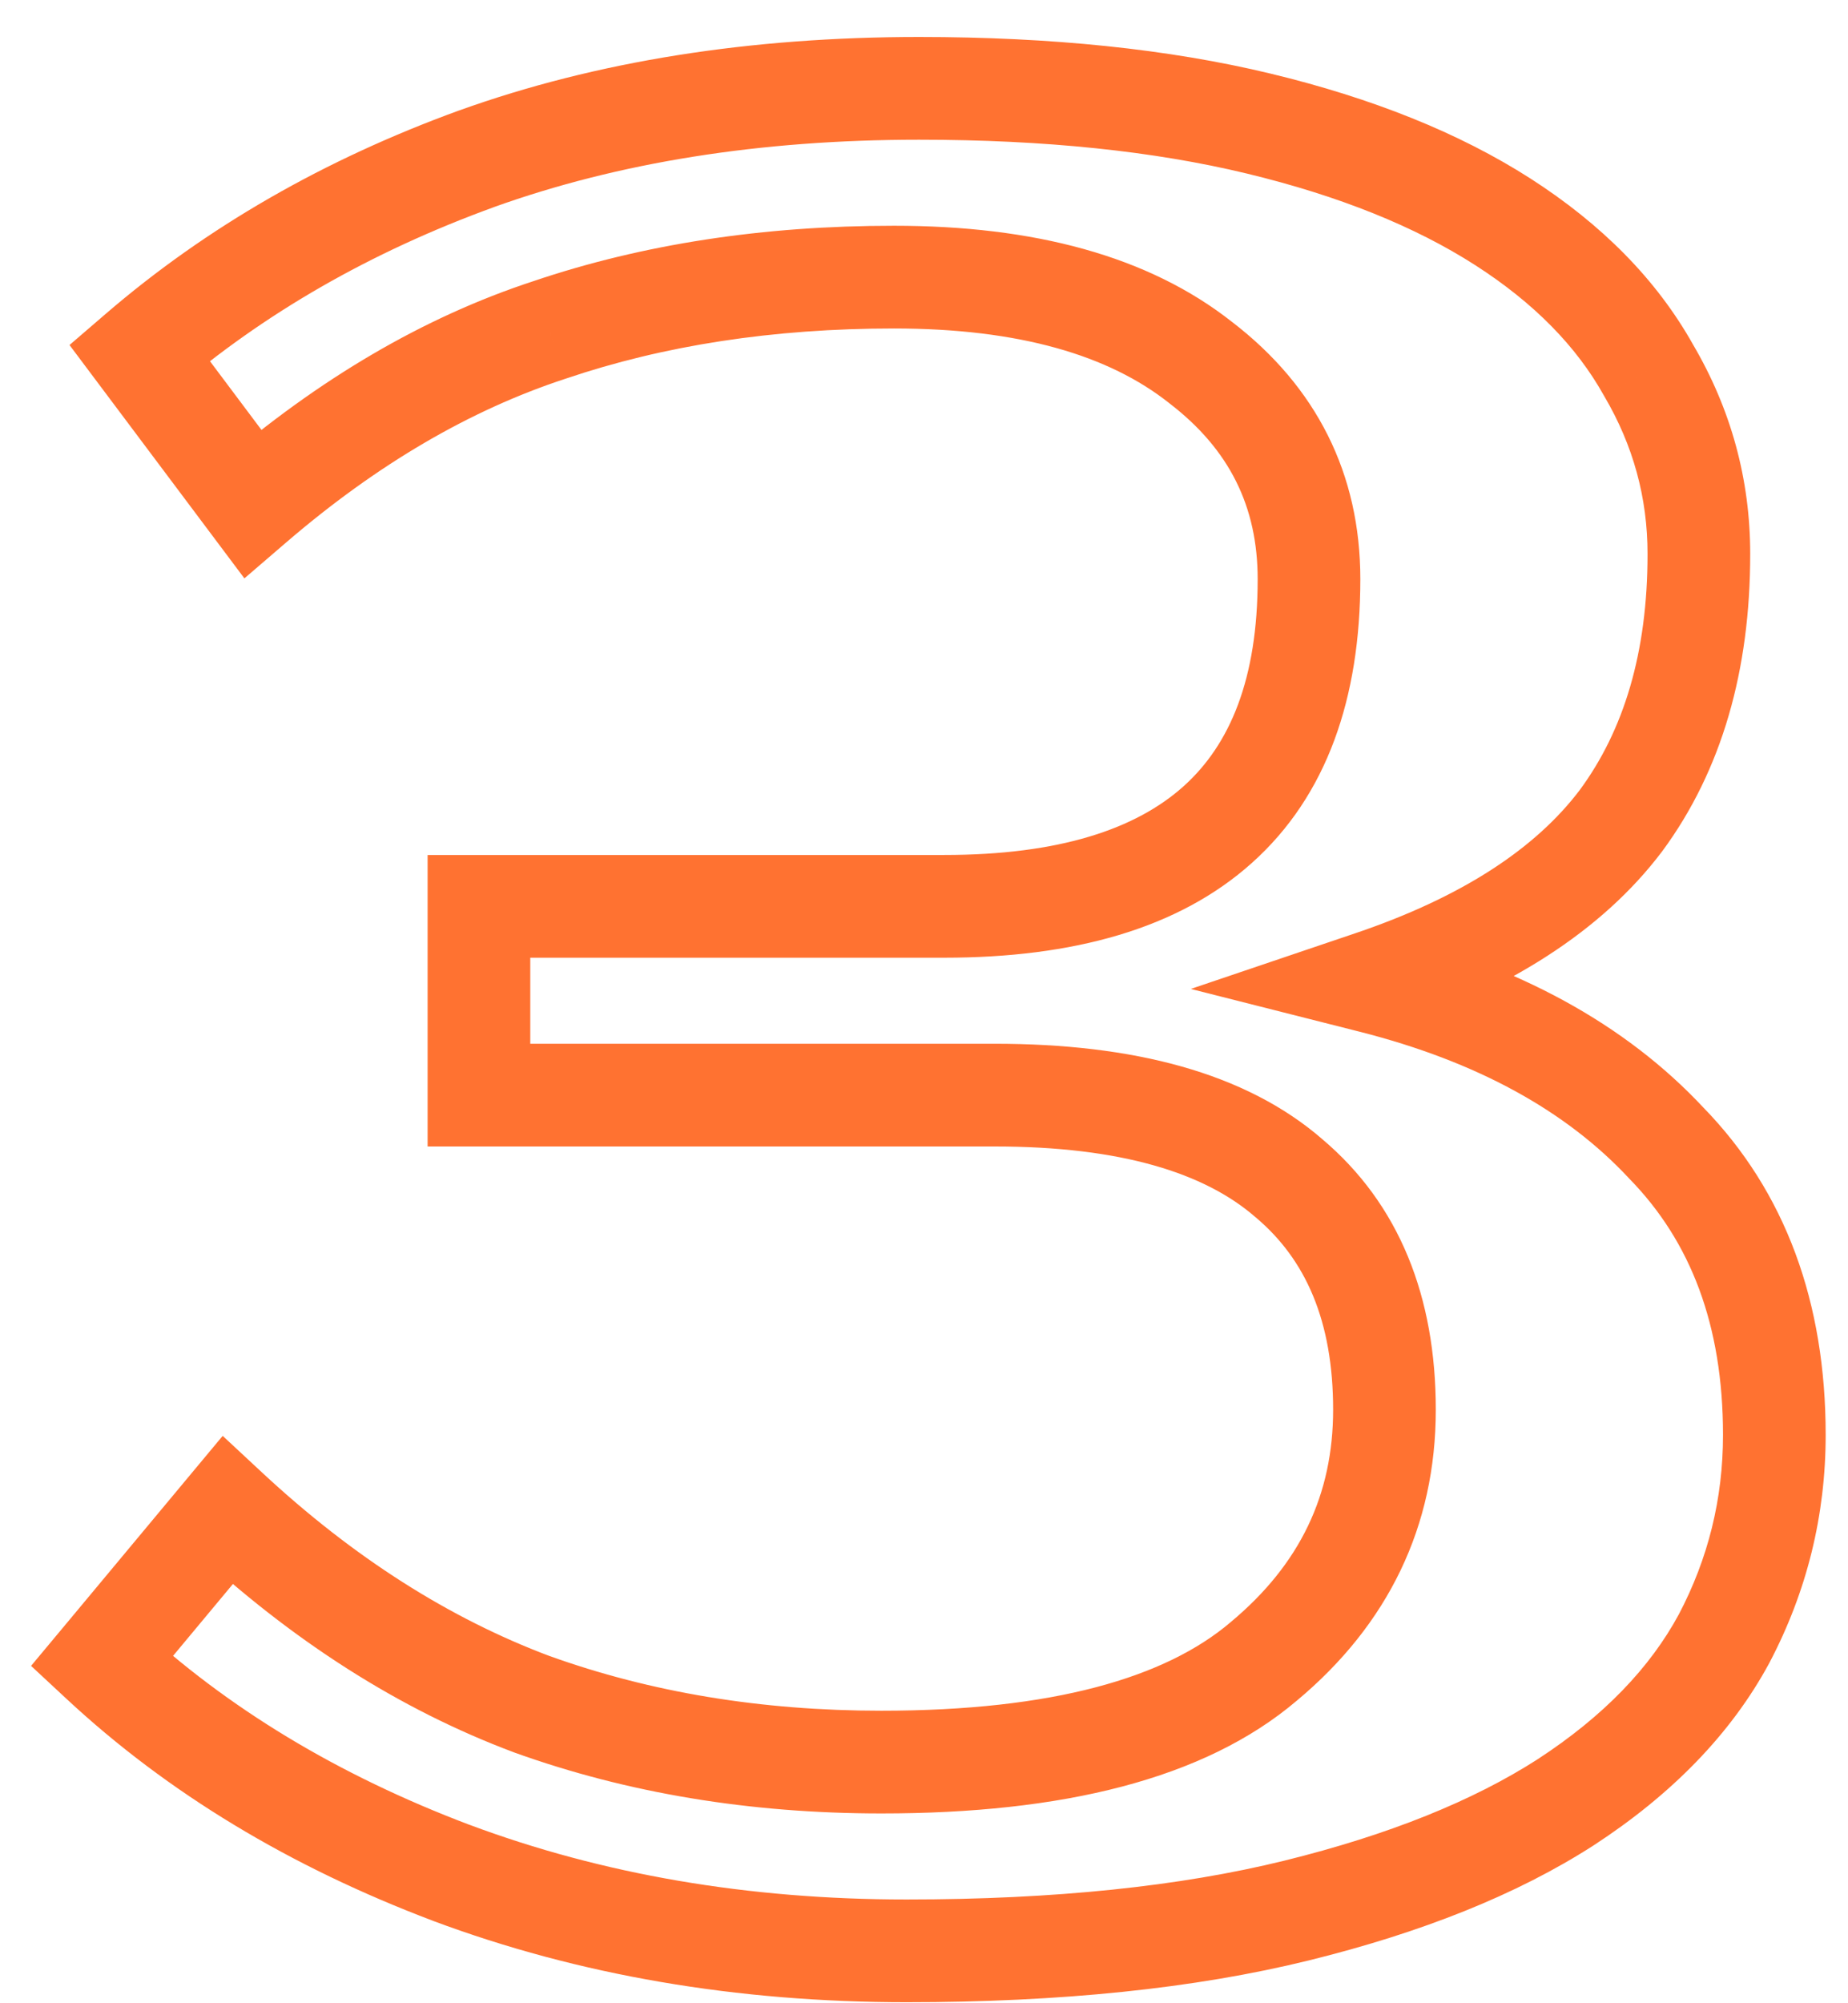 <svg width="36" height="39" viewBox="0 0 36 39" fill="none" xmlns="http://www.w3.org/2000/svg">
<path d="M10.702 6.424L11.014 7.374L11.023 7.371L10.702 6.424ZM4.92 9.805L4.12 10.405L4.761 11.26L5.572 10.563L4.92 9.805ZM2.715 6.865L2.063 6.107L1.354 6.717L1.915 7.465L2.715 6.865ZM9.281 3.092L8.943 2.151L8.939 2.152L9.281 3.092ZM24.52 2.406L24.285 3.378L24.52 2.406ZM29.273 4.317L29.813 3.475V3.475L29.273 4.317ZM32.115 7.208L31.242 7.696L31.247 7.705L31.253 7.715L32.115 7.208ZM31.576 15.979L32.374 16.582L32.381 16.573L31.576 15.979ZM26.725 19.115L26.405 18.168L23.197 19.253L26.479 20.084L26.725 19.115ZM32.458 22.251L31.727 22.933L31.735 22.942L31.743 22.95L32.458 22.251ZM33.585 31.904L34.465 32.38L34.47 32.37L33.585 31.904ZM30.498 35.089L31.039 35.93L31.044 35.927L30.498 35.089ZM25.255 37.196L25.494 38.167L25.255 37.196ZM8.791 36.461L8.437 37.396L8.441 37.398L8.791 36.461ZM1.98 32.345L1.212 31.705L0.605 32.432L1.299 33.077L1.98 32.345ZM4.43 29.405L5.111 28.673L4.338 27.954L3.662 28.765L4.43 29.405ZM10.359 33.178L10.008 34.114L10.021 34.119L10.359 33.178ZM24.618 32.345L23.978 31.577L23.97 31.584L24.618 32.345ZM25.108 22.937L24.452 23.692L24.458 23.697L24.464 23.702L25.108 22.937ZM9.33 21.32H8.33V22.32H9.33V21.32ZM9.33 17.645V16.645H8.33V17.645H9.33ZM23.393 7.061L22.773 7.845L22.778 7.85L22.784 7.854L23.393 7.061ZM17.415 4.395C14.871 4.395 12.524 4.751 10.381 5.477L11.023 7.371C12.931 6.725 15.059 6.395 17.415 6.395V4.395ZM10.39 5.474C8.253 6.174 6.213 7.375 4.268 9.047L5.572 10.563C7.351 9.034 9.165 7.98 11.014 7.374L10.39 5.474ZM5.72 9.205L3.515 6.265L1.915 7.465L4.12 10.405L5.72 9.205ZM3.367 7.623C5.129 6.108 7.211 4.909 9.623 4.032L8.939 2.152C6.321 3.104 4.025 4.42 2.063 6.107L3.367 7.623ZM9.619 4.033C12.041 3.164 14.798 2.72 17.905 2.72V0.72C14.609 0.72 11.617 1.191 8.943 2.151L9.619 4.033ZM17.905 2.72C20.363 2.72 22.486 2.944 24.285 3.378L24.755 1.434C22.765 0.954 20.478 0.72 17.905 0.72V2.72ZM24.285 3.378C26.101 3.816 27.576 4.417 28.733 5.159L29.813 3.475C28.422 2.584 26.728 1.91 24.755 1.434L24.285 3.378ZM28.733 5.159C29.895 5.904 30.716 6.754 31.242 7.696L32.988 6.72C32.273 5.441 31.199 4.364 29.813 3.475L28.733 5.159ZM31.253 7.715C31.817 8.674 32.095 9.691 32.095 10.785H34.095C34.095 9.331 33.72 7.963 32.977 6.701L31.253 7.715ZM32.095 10.785C32.095 12.711 31.631 14.221 30.771 15.385L32.381 16.573C33.547 14.993 34.095 13.04 34.095 10.785H32.095ZM30.778 15.376C29.926 16.503 28.509 17.456 26.405 18.168L27.045 20.062C29.384 19.271 31.201 18.133 32.374 16.582L30.778 15.376ZM26.479 20.084C28.791 20.67 30.516 21.636 31.727 22.933L33.189 21.569C31.656 19.926 29.559 18.801 26.971 18.146L26.479 20.084ZM31.743 22.95C32.934 24.169 33.565 25.796 33.565 27.935H35.565C35.565 25.37 34.791 23.208 33.173 21.552L31.743 22.95ZM33.565 27.935C33.565 29.178 33.278 30.341 32.7 31.438L34.47 32.37C35.199 30.985 35.565 29.502 35.565 27.935H33.565ZM32.705 31.428C32.147 32.461 31.248 33.407 29.952 34.251L31.044 35.927C32.558 34.941 33.716 33.764 34.465 32.38L32.705 31.428ZM29.957 34.248C28.703 35.054 27.066 35.72 25.016 36.225L25.494 38.167C27.69 37.626 29.549 36.888 31.039 35.93L29.957 34.248ZM25.016 36.225C22.992 36.723 20.545 36.98 17.66 36.98V38.98C20.655 38.98 23.271 38.714 25.494 38.167L25.016 36.225ZM17.66 36.98C14.566 36.98 11.729 36.491 9.141 35.524L8.441 37.398C11.276 38.456 14.352 38.98 17.66 38.98V36.98ZM9.145 35.526C6.572 34.553 4.417 33.245 2.661 31.613L1.299 33.077C3.267 34.907 5.653 36.344 8.437 37.396L9.145 35.526ZM2.748 32.985L5.198 30.045L3.662 28.765L1.212 31.705L2.748 32.985ZM3.749 30.137C5.693 31.945 7.779 33.279 10.008 34.114L10.71 32.242C8.757 31.509 6.891 30.327 5.111 28.673L3.749 30.137ZM10.021 34.119C12.23 34.913 14.617 35.305 17.17 35.305V33.305C14.823 33.305 12.669 32.946 10.697 32.237L10.021 34.119ZM17.17 35.305C20.685 35.305 23.46 34.643 25.266 33.106L23.97 31.584C22.705 32.66 20.515 33.305 17.17 33.305V35.305ZM25.258 33.113C27.043 31.626 27.97 29.716 27.97 27.445H25.97C25.97 29.094 25.329 30.451 23.978 31.577L25.258 33.113ZM27.97 27.445C27.97 25.257 27.266 23.447 25.752 22.172L24.464 23.702C25.433 24.518 25.97 25.713 25.97 27.445H27.97ZM25.764 22.182C24.262 20.878 22.066 20.32 19.375 20.32V22.32C21.845 22.32 23.472 22.84 24.452 23.692L25.764 22.182ZM19.375 20.32H9.33V22.32H19.375V20.32ZM10.33 21.32V17.645H8.33V21.32H10.33ZM9.33 18.645H18.395V16.645H9.33V18.645ZM18.395 18.645C20.892 18.645 22.952 18.088 24.391 16.797C25.852 15.488 26.5 13.582 26.5 11.275H24.5C24.5 13.214 23.964 14.494 23.056 15.308C22.127 16.141 20.634 16.645 18.395 16.645V18.645ZM26.5 11.275C26.5 9.225 25.646 7.53 24.002 6.268L22.784 7.854C23.949 8.748 24.5 9.863 24.5 11.275H26.5ZM24.013 6.277C22.369 4.976 20.124 4.395 17.415 4.395V6.395C19.867 6.395 21.608 6.924 22.773 7.845L24.013 6.277Z" fill="#FF7231"/>
</svg>
